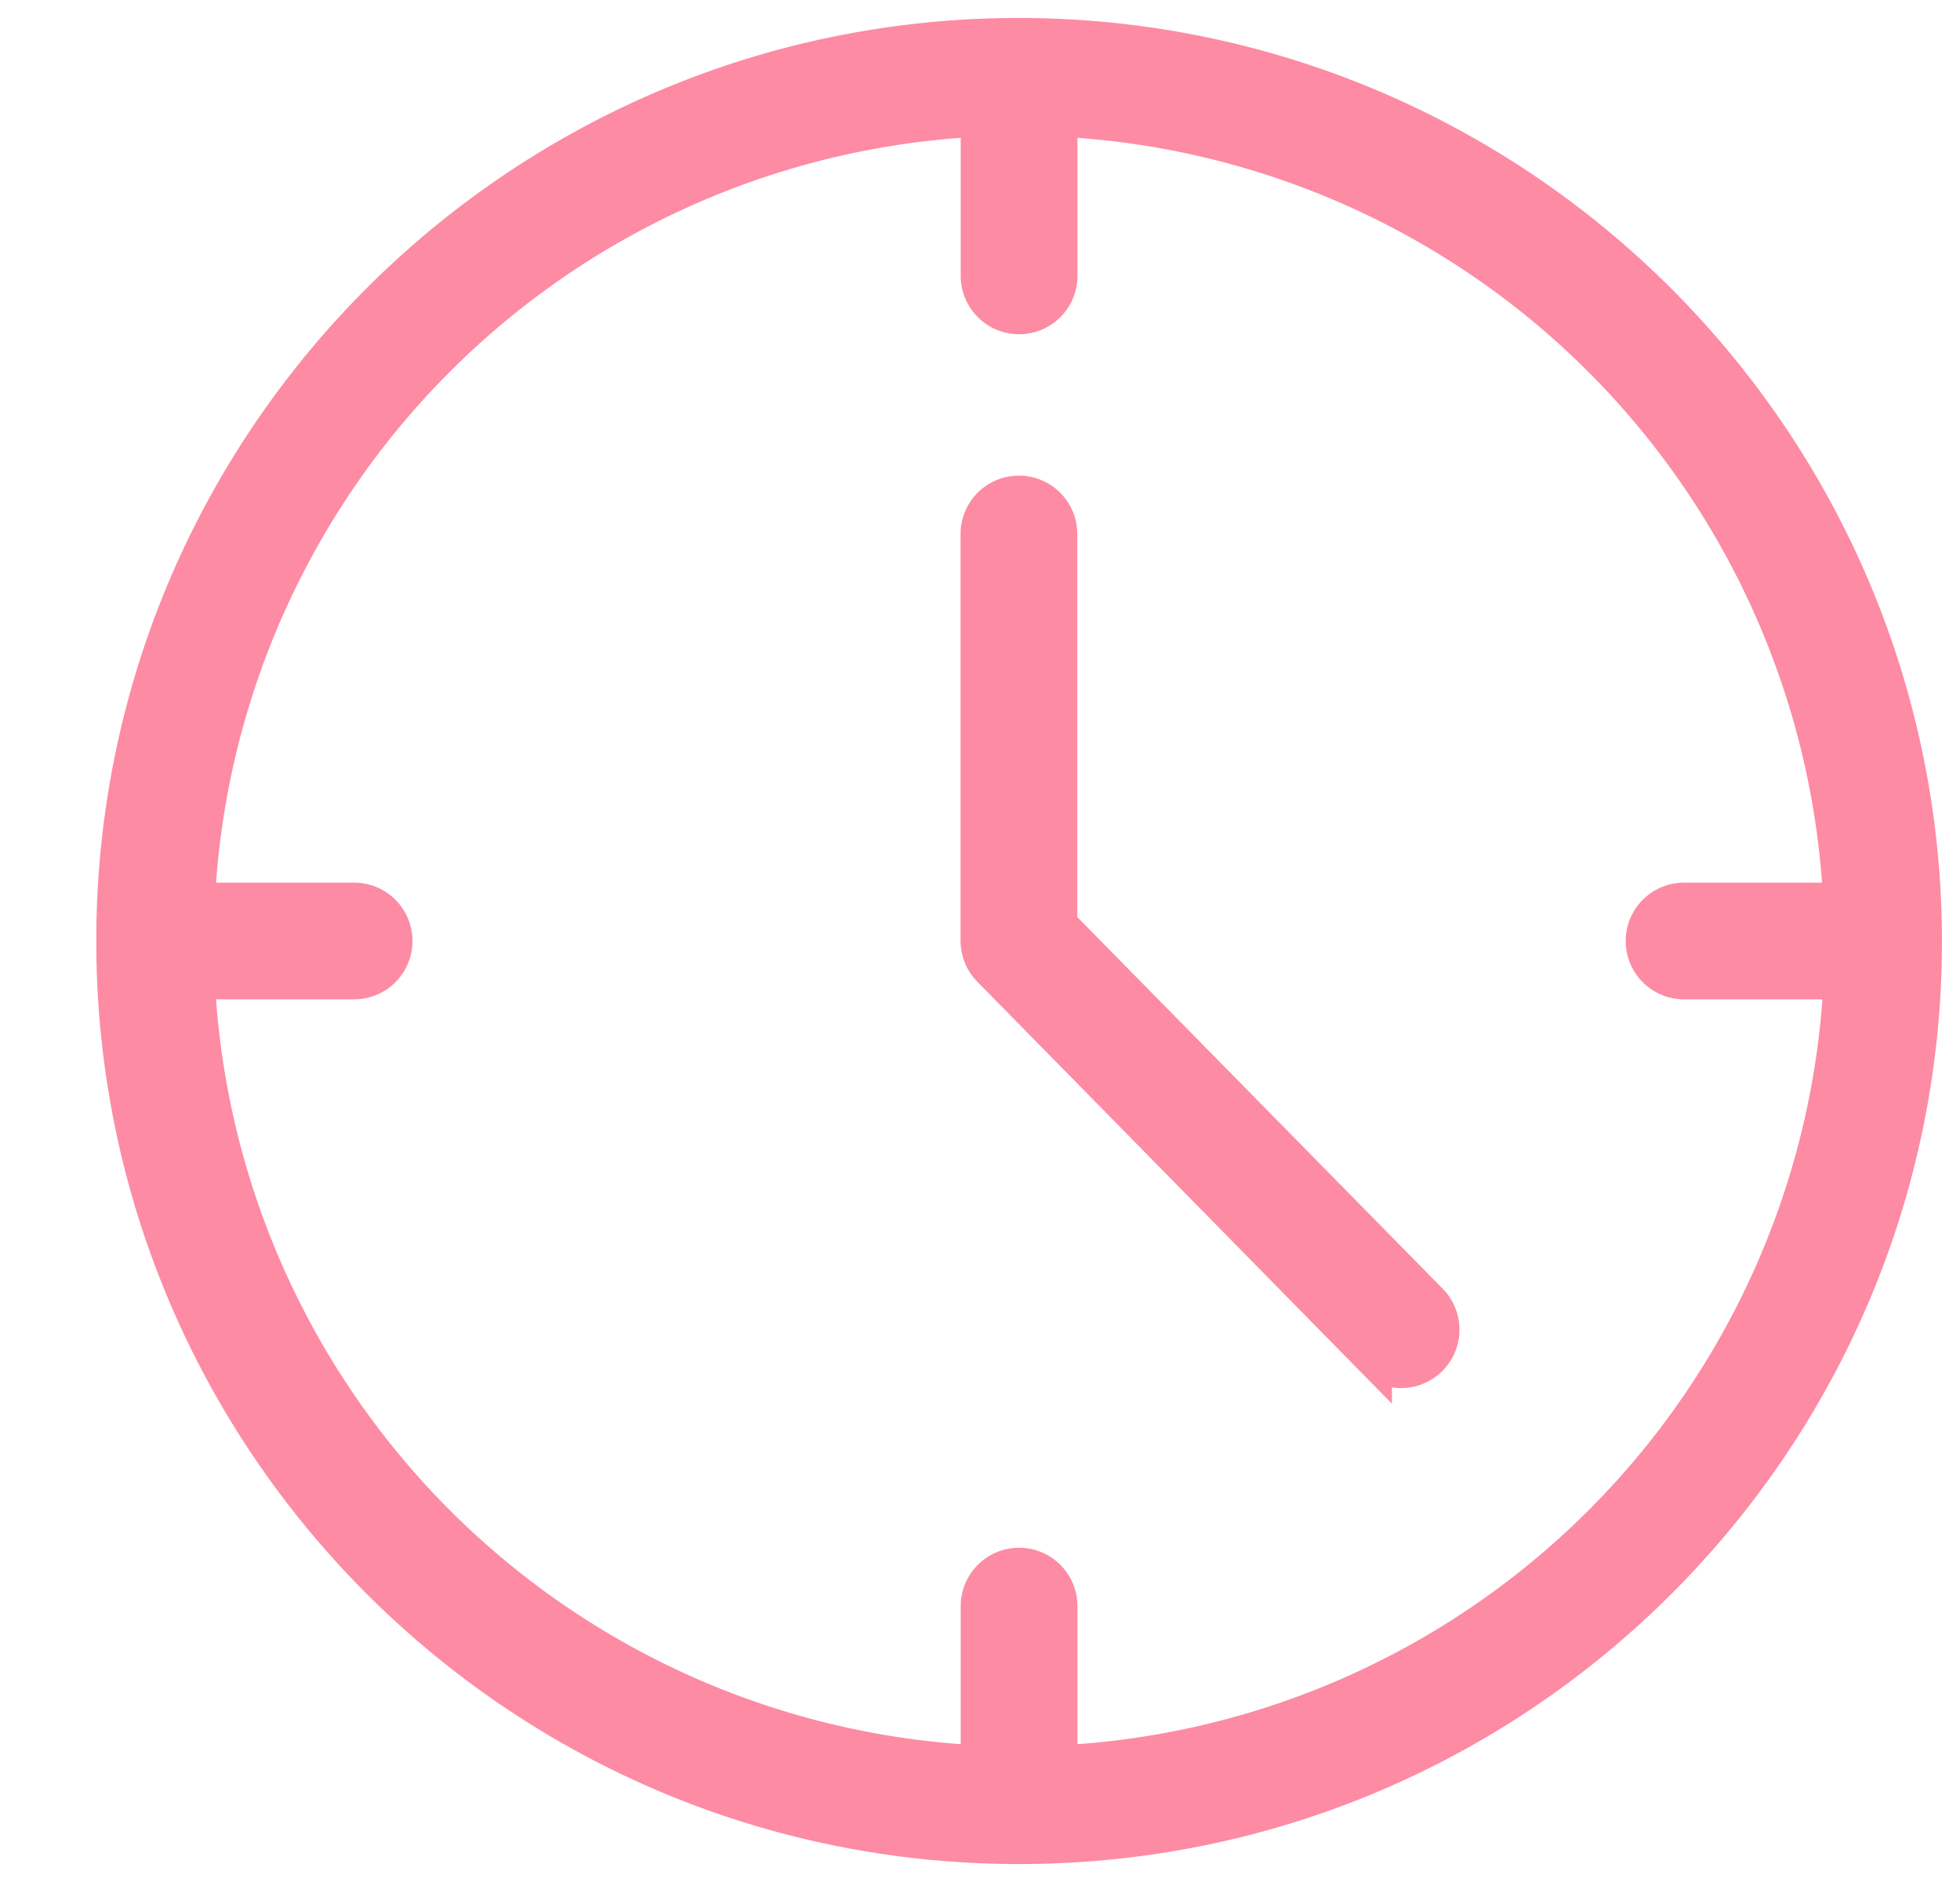 <svg width="25" height="24" fill="none" xmlns="http://www.w3.org/2000/svg"><g clip-path="url(#clip0)" fill="#FD8BA3" stroke="#FD8BA3" stroke-width=".5"><path d="M12.998.479C6.635.479 1.478 5.637 1.478 12s5.157 11.521 11.52 11.521c6.364 0 11.522-5.158 11.522-11.521C24.512 5.64 19.358.487 12.998.479zm.495 22.03v-2.027a.494.494 0 1 0-.989 0v2.026A10.528 10.528 0 0 1 2.49 12.494h2.027a.494.494 0 0 0 0-.988H2.49A10.528 10.528 0 0 1 12.504 1.492v2.026a.494.494 0 0 0 .989 0V1.492a10.528 10.528 0 0 1 10.013 10.014H21.48a.494.494 0 0 0 0 .988H23.511a10.528 10.528 0 0 1-10.018 10.014z"/><path d="M18.211 16.597l-4.72-4.8V6.81a.494.494 0 0 0-.989 0V12c.001.13.053.254.144.346l4.858 4.943a.495.495 0 1 0 .707-.692z"/></g><defs><clipPath id="clip0"><path fill="#fff" transform="translate(.998)" d="M0 0h24v24H0z"/></clipPath></defs></svg>